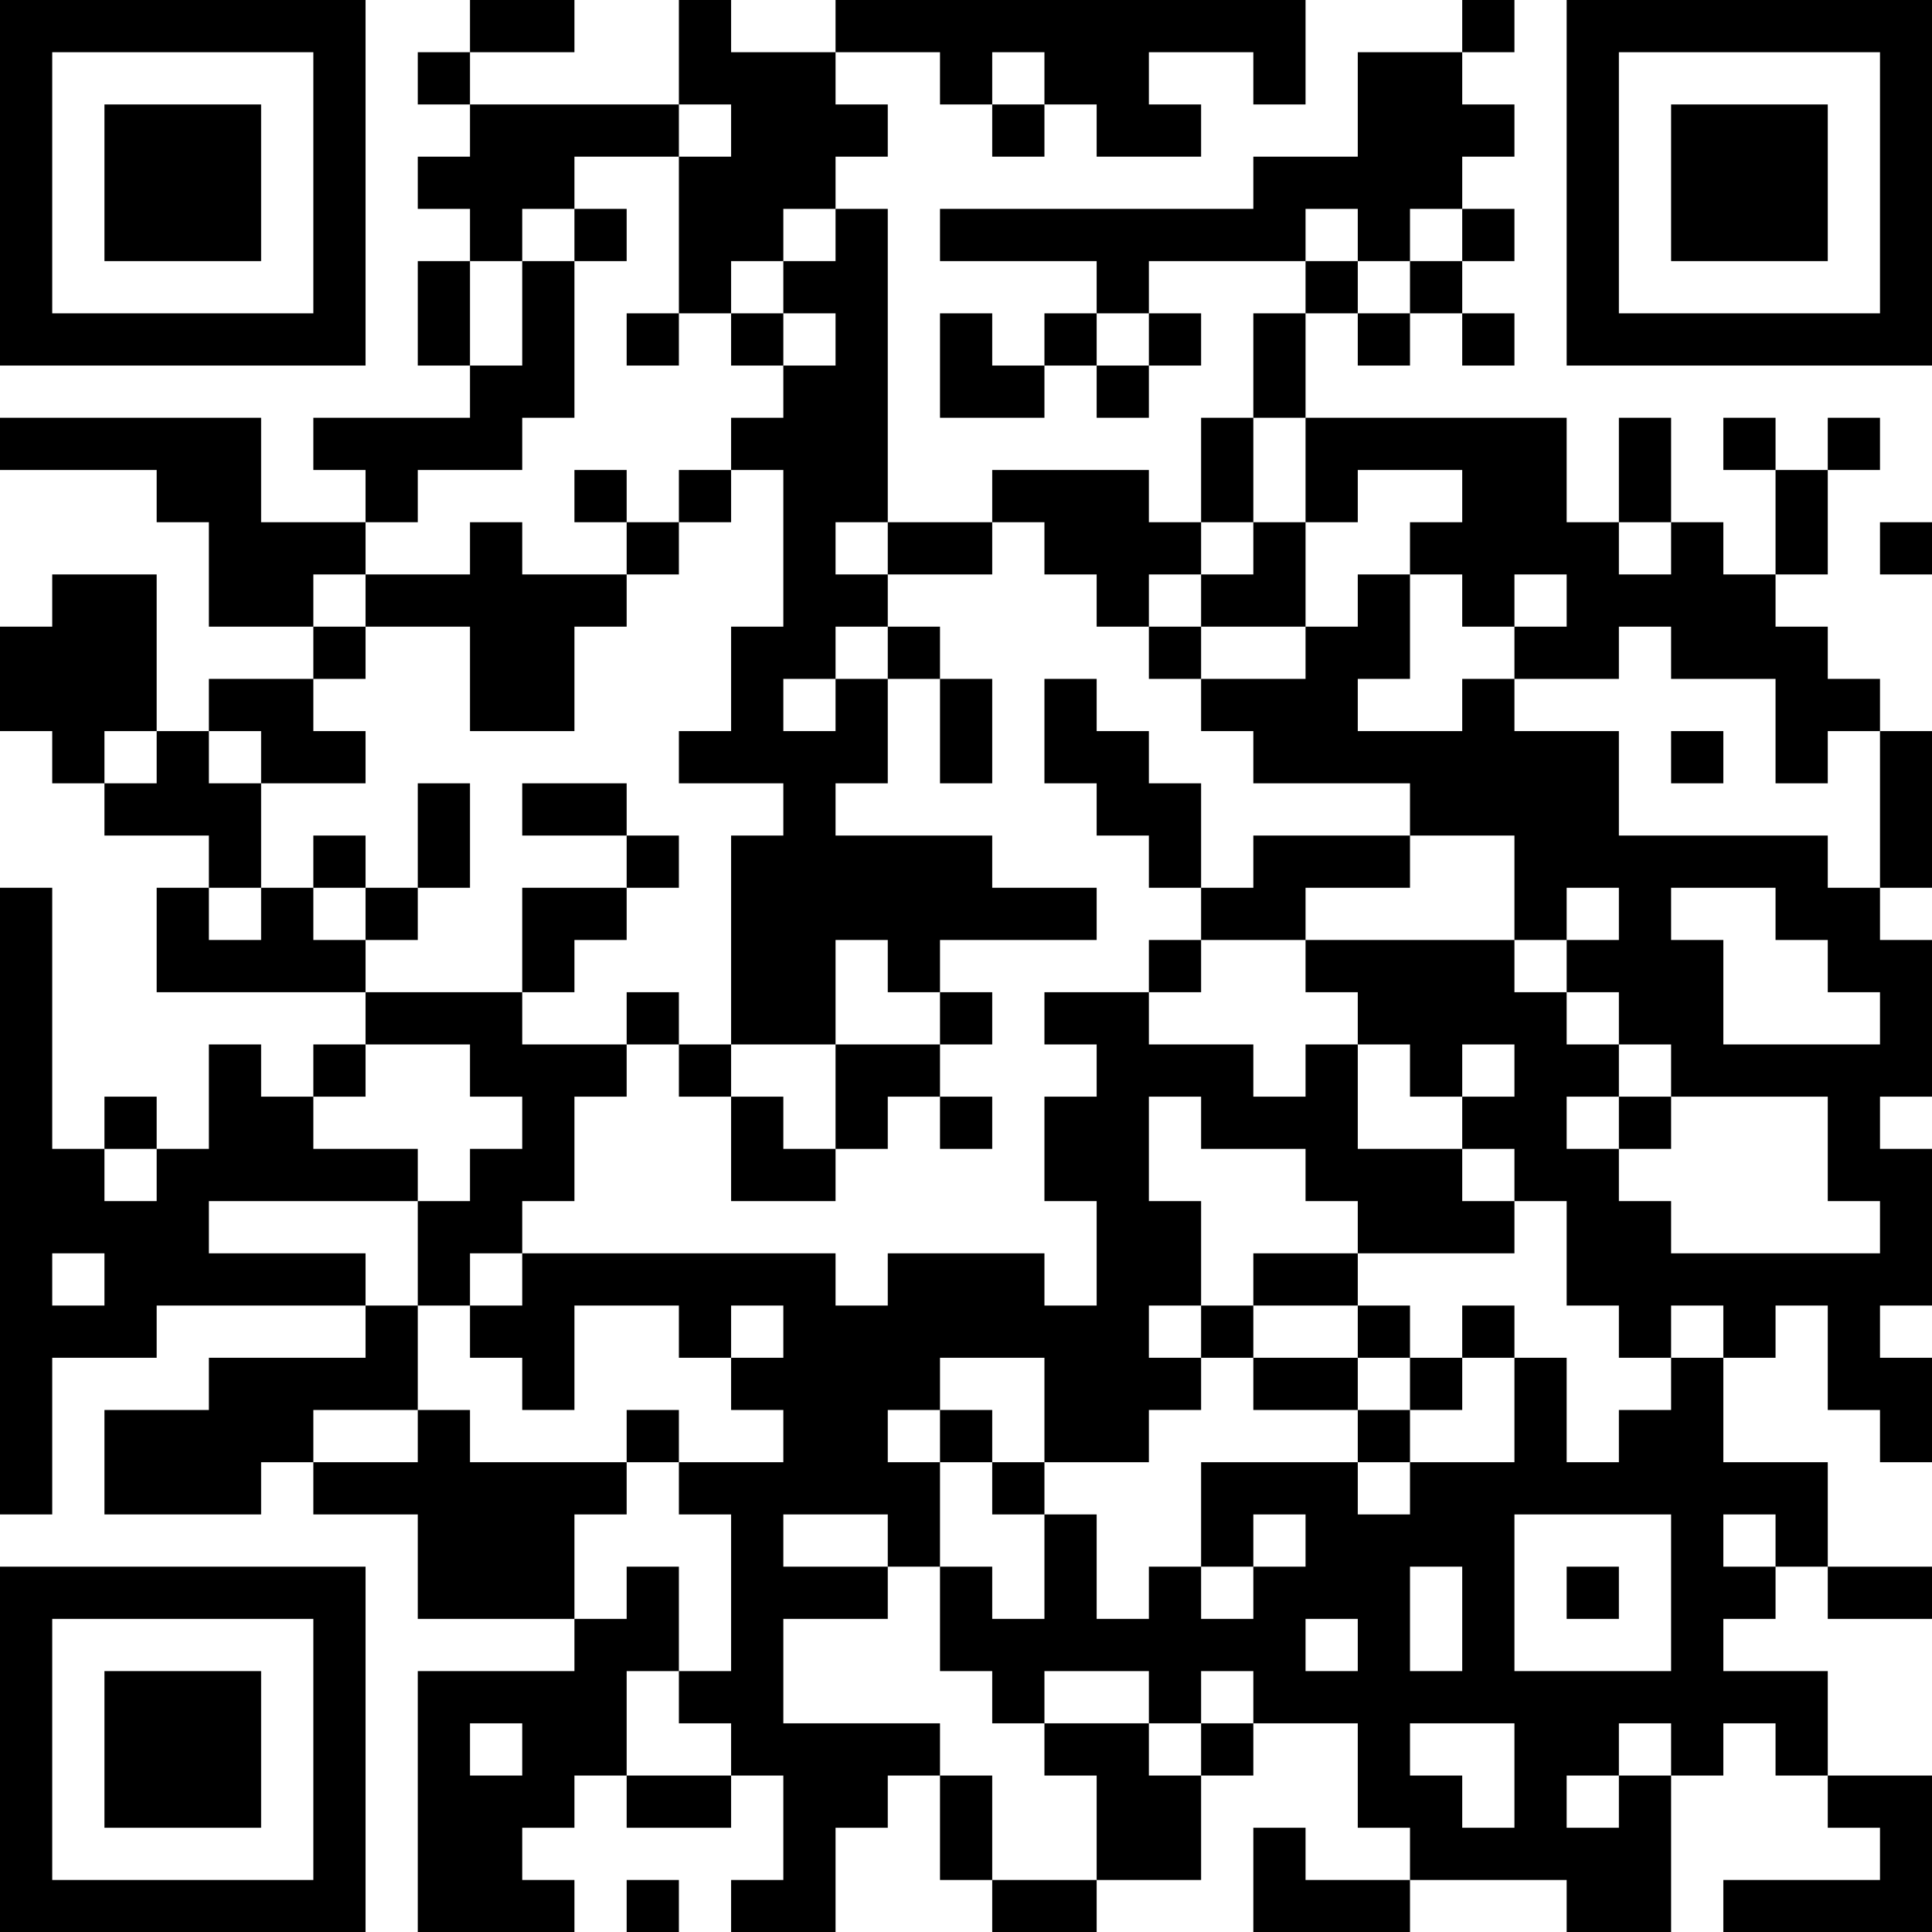 <?xml version="1.0" encoding="UTF-8"?>
<svg xmlns="http://www.w3.org/2000/svg" version="1.1" width="100" height="100" viewBox="0 0 100 100"><rect x="0" y="0" width="100" height="100" fill="#ffffff"/><g transform="scale(2.703)"><g transform="translate(0,0)"><path fill-rule="evenodd" d="M9 0L9 1L8 1L8 2L9 2L9 3L8 3L8 4L9 4L9 5L8 5L8 7L9 7L9 8L6 8L6 9L7 9L7 10L5 10L5 8L0 8L0 9L3 9L3 10L4 10L4 12L6 12L6 13L4 13L4 14L3 14L3 11L1 11L1 12L0 12L0 14L1 14L1 15L2 15L2 16L4 16L4 17L3 17L3 19L7 19L7 20L6 20L6 21L5 21L5 20L4 20L4 22L3 22L3 21L2 21L2 22L1 22L1 17L0 17L0 29L1 29L1 26L3 26L3 25L7 25L7 26L4 26L4 27L2 27L2 29L5 29L5 28L6 28L6 29L8 29L8 31L11 31L11 32L8 32L8 37L11 37L11 36L10 36L10 35L11 35L11 34L12 34L12 35L14 35L14 34L15 34L15 36L14 36L14 37L16 37L16 35L17 35L17 34L18 34L18 36L19 36L19 37L21 37L21 36L23 36L23 34L24 34L24 33L26 33L26 35L27 35L27 36L25 36L25 35L24 35L24 37L27 37L27 36L30 36L30 37L32 37L32 34L33 34L33 33L34 33L34 34L35 34L35 35L36 35L36 36L33 36L33 37L37 37L37 34L35 34L35 32L33 32L33 31L34 31L34 30L35 30L35 31L37 31L37 30L35 30L35 28L33 28L33 26L34 26L34 25L35 25L35 27L36 27L36 28L37 28L37 26L36 26L36 25L37 25L37 22L36 22L36 21L37 21L37 18L36 18L36 17L37 17L37 14L36 14L36 13L35 13L35 12L34 12L34 11L35 11L35 9L36 9L36 8L35 8L35 9L34 9L34 8L33 8L33 9L34 9L34 11L33 11L33 10L32 10L32 8L31 8L31 10L30 10L30 8L25 8L25 6L26 6L26 7L27 7L27 6L28 6L28 7L29 7L29 6L28 6L28 5L29 5L29 4L28 4L28 3L29 3L29 2L28 2L28 1L29 1L29 0L28 0L28 1L26 1L26 3L24 3L24 4L18 4L18 5L21 5L21 6L20 6L20 7L19 7L19 6L18 6L18 8L20 8L20 7L21 7L21 8L22 8L22 7L23 7L23 6L22 6L22 5L25 5L25 6L24 6L24 8L23 8L23 10L22 10L22 9L19 9L19 10L17 10L17 4L16 4L16 3L17 3L17 2L16 2L16 1L18 1L18 2L19 2L19 3L20 3L20 2L21 2L21 3L23 3L23 2L22 2L22 1L24 1L24 2L25 2L25 0L16 0L16 1L14 1L14 0L13 0L13 2L9 2L9 1L11 1L11 0ZM19 1L19 2L20 2L20 1ZM13 2L13 3L11 3L11 4L10 4L10 5L9 5L9 7L10 7L10 5L11 5L11 8L10 8L10 9L8 9L8 10L7 10L7 11L6 11L6 12L7 12L7 13L6 13L6 14L7 14L7 15L5 15L5 14L4 14L4 15L5 15L5 17L4 17L4 18L5 18L5 17L6 17L6 18L7 18L7 19L10 19L10 20L12 20L12 21L11 21L11 23L10 23L10 24L9 24L9 25L8 25L8 23L9 23L9 22L10 22L10 21L9 21L9 20L7 20L7 21L6 21L6 22L8 22L8 23L4 23L4 24L7 24L7 25L8 25L8 27L6 27L6 28L8 28L8 27L9 27L9 28L12 28L12 29L11 29L11 31L12 31L12 30L13 30L13 32L12 32L12 34L14 34L14 33L13 33L13 32L14 32L14 29L13 29L13 28L15 28L15 27L14 27L14 26L15 26L15 25L14 25L14 26L13 26L13 25L11 25L11 27L10 27L10 26L9 26L9 25L10 25L10 24L16 24L16 25L17 25L17 24L20 24L20 25L21 25L21 23L20 23L20 21L21 21L21 20L20 20L20 19L22 19L22 20L24 20L24 21L25 21L25 20L26 20L26 22L28 22L28 23L29 23L29 24L26 24L26 23L25 23L25 22L23 22L23 21L22 21L22 23L23 23L23 25L22 25L22 26L23 26L23 27L22 27L22 28L20 28L20 26L18 26L18 27L17 27L17 28L18 28L18 30L17 30L17 29L15 29L15 30L17 30L17 31L15 31L15 33L18 33L18 34L19 34L19 36L21 36L21 34L20 34L20 33L22 33L22 34L23 34L23 33L24 33L24 32L23 32L23 33L22 33L22 32L20 32L20 33L19 33L19 32L18 32L18 30L19 30L19 31L20 31L20 29L21 29L21 31L22 31L22 30L23 30L23 31L24 31L24 30L25 30L25 29L24 29L24 30L23 30L23 28L26 28L26 29L27 29L27 28L29 28L29 26L30 26L30 28L31 28L31 27L32 27L32 26L33 26L33 25L32 25L32 26L31 26L31 25L30 25L30 23L29 23L29 22L28 22L28 21L29 21L29 20L28 20L28 21L27 21L27 20L26 20L26 19L25 19L25 18L29 18L29 19L30 19L30 20L31 20L31 21L30 21L30 22L31 22L31 23L32 23L32 24L36 24L36 23L35 23L35 21L32 21L32 20L31 20L31 19L30 19L30 18L31 18L31 17L30 17L30 18L29 18L29 16L27 16L27 15L24 15L24 14L23 14L23 13L25 13L25 12L26 12L26 11L27 11L27 13L26 13L26 14L28 14L28 13L29 13L29 14L31 14L31 16L35 16L35 17L36 17L36 14L35 14L35 15L34 15L34 13L32 13L32 12L31 12L31 13L29 13L29 12L30 12L30 11L29 11L29 12L28 12L28 11L27 11L27 10L28 10L28 9L26 9L26 10L25 10L25 8L24 8L24 10L23 10L23 11L22 11L22 12L21 12L21 11L20 11L20 10L19 10L19 11L17 11L17 10L16 10L16 11L17 11L17 12L16 12L16 13L15 13L15 14L16 14L16 13L17 13L17 15L16 15L16 16L19 16L19 17L21 17L21 18L18 18L18 19L17 19L17 18L16 18L16 20L14 20L14 16L15 16L15 15L13 15L13 14L14 14L14 12L15 12L15 9L14 9L14 8L15 8L15 7L16 7L16 6L15 6L15 5L16 5L16 4L15 4L15 5L14 5L14 6L13 6L13 3L14 3L14 2ZM11 4L11 5L12 5L12 4ZM25 4L25 5L26 5L26 6L27 6L27 5L28 5L28 4L27 4L27 5L26 5L26 4ZM12 6L12 7L13 7L13 6ZM14 6L14 7L15 7L15 6ZM21 6L21 7L22 7L22 6ZM11 9L11 10L12 10L12 11L10 11L10 10L9 10L9 11L7 11L7 12L9 12L9 14L11 14L11 12L12 12L12 11L13 11L13 10L14 10L14 9L13 9L13 10L12 10L12 9ZM24 10L24 11L23 11L23 12L22 12L22 13L23 13L23 12L25 12L25 10ZM31 10L31 11L32 11L32 10ZM36 10L36 11L37 11L37 10ZM17 12L17 13L18 13L18 15L19 15L19 13L18 13L18 12ZM20 13L20 15L21 15L21 16L22 16L22 17L23 17L23 18L22 18L22 19L23 19L23 18L25 18L25 17L27 17L27 16L24 16L24 17L23 17L23 15L22 15L22 14L21 14L21 13ZM2 14L2 15L3 15L3 14ZM32 14L32 15L33 15L33 14ZM8 15L8 17L7 17L7 16L6 16L6 17L7 17L7 18L8 18L8 17L9 17L9 15ZM10 15L10 16L12 16L12 17L10 17L10 19L11 19L11 18L12 18L12 17L13 17L13 16L12 16L12 15ZM32 17L32 18L33 18L33 20L36 20L36 19L35 19L35 18L34 18L34 17ZM12 19L12 20L13 20L13 21L14 21L14 23L16 23L16 22L17 22L17 21L18 21L18 22L19 22L19 21L18 21L18 20L19 20L19 19L18 19L18 20L16 20L16 22L15 22L15 21L14 21L14 20L13 20L13 19ZM31 21L31 22L32 22L32 21ZM2 22L2 23L3 23L3 22ZM1 24L1 25L2 25L2 24ZM24 24L24 25L23 25L23 26L24 26L24 27L26 27L26 28L27 28L27 27L28 27L28 26L29 26L29 25L28 25L28 26L27 26L27 25L26 25L26 24ZM24 25L24 26L26 26L26 27L27 27L27 26L26 26L26 25ZM12 27L12 28L13 28L13 27ZM18 27L18 28L19 28L19 29L20 29L20 28L19 28L19 27ZM29 29L29 32L32 32L32 29ZM33 29L33 30L34 30L34 29ZM27 30L27 32L28 32L28 30ZM30 30L30 31L31 31L31 30ZM25 31L25 32L26 32L26 31ZM9 33L9 34L10 34L10 33ZM27 33L27 34L28 34L28 35L29 35L29 33ZM31 33L31 34L30 34L30 35L31 35L31 34L32 34L32 33ZM12 36L12 37L13 37L13 36ZM0 0L0 7L7 7L7 0ZM1 1L1 6L6 6L6 1ZM2 2L2 5L5 5L5 2ZM30 0L30 7L37 7L37 0ZM31 1L31 6L36 6L36 1ZM32 2L32 5L35 5L35 2ZM0 30L0 37L7 37L7 30ZM1 31L1 36L6 36L6 31ZM2 32L2 35L5 35L5 32Z" fill="#000000"/></g></g></svg>
